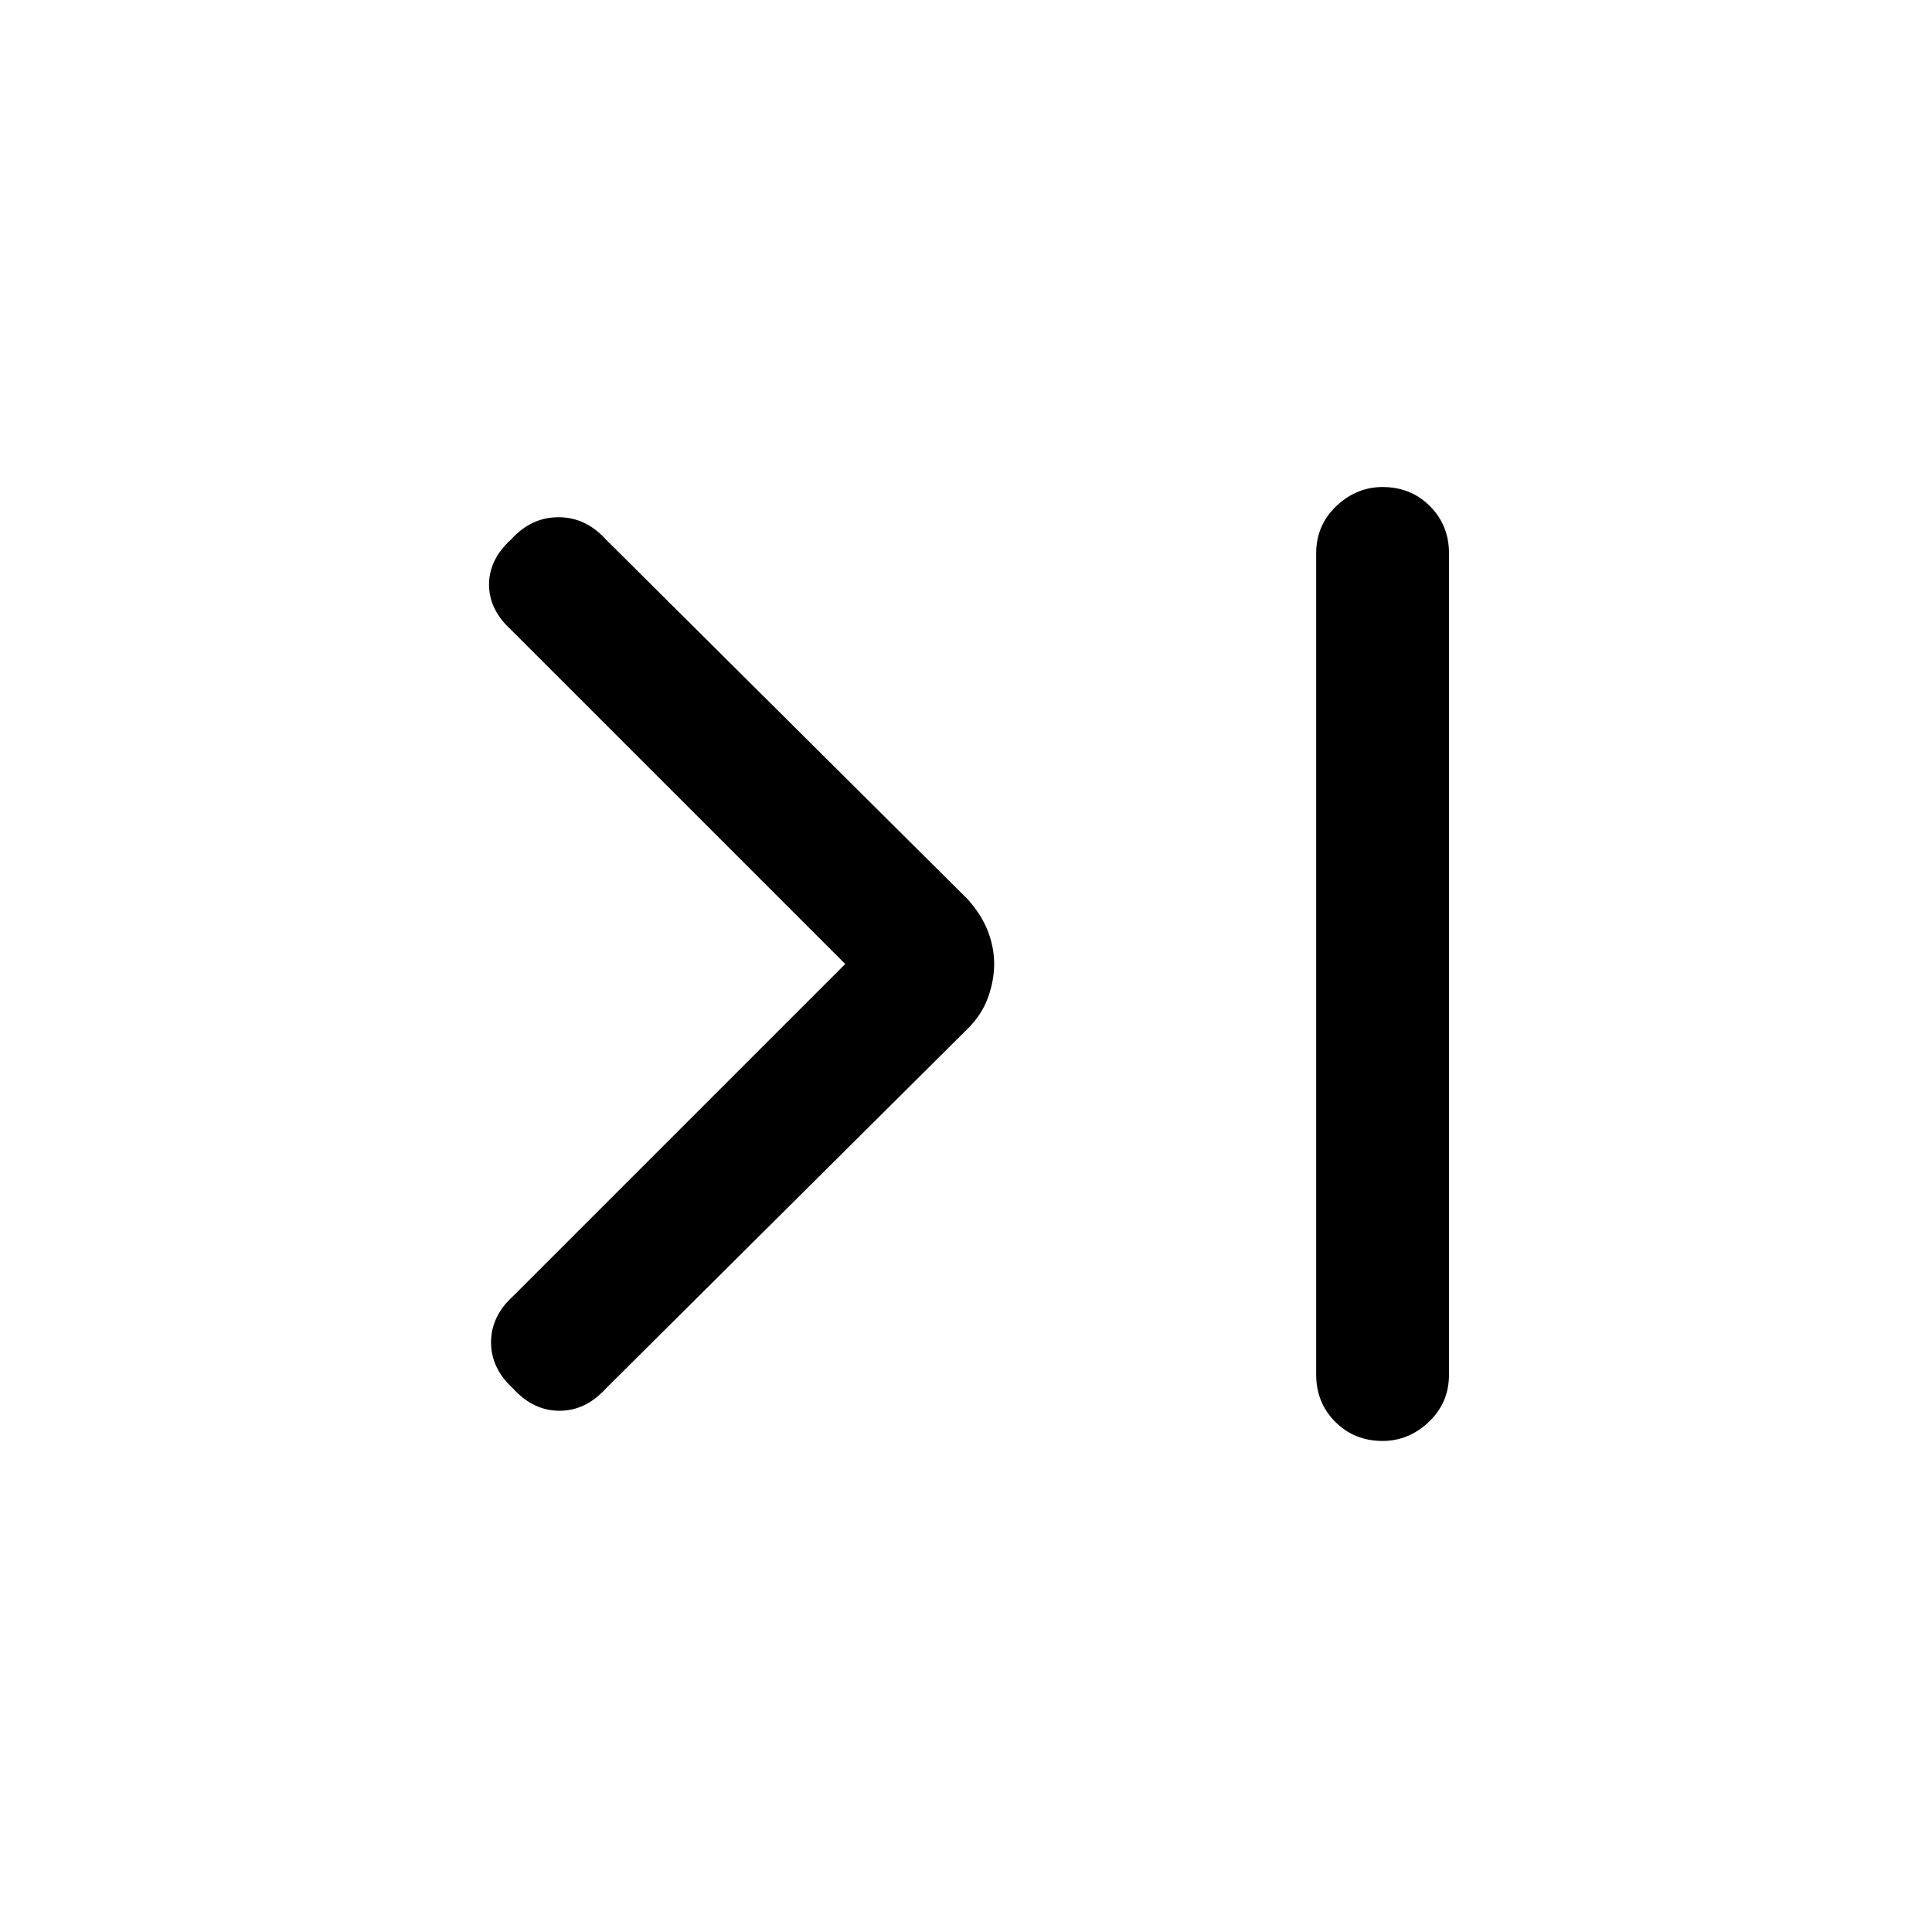 <svg xmlns="http://www.w3.org/2000/svg" height="24" width="24"><path d="M6.375 17.25Q6.1 17 6.1 16.675Q6.1 16.35 6.375 16.1L10.5 11.975L6.35 7.825Q6.075 7.575 6.075 7.262Q6.075 6.95 6.35 6.7Q6.6 6.425 6.938 6.425Q7.275 6.425 7.525 6.7L12.025 11.175Q12.2 11.375 12.275 11.575Q12.35 11.775 12.35 11.975Q12.35 12.175 12.275 12.387Q12.2 12.6 12.025 12.775L7.525 17.25Q7.275 17.525 6.95 17.525Q6.625 17.525 6.375 17.25ZM17.175 17.9Q16.825 17.9 16.587 17.663Q16.35 17.425 16.35 17.075V6.875Q16.35 6.525 16.6 6.287Q16.85 6.05 17.175 6.05Q17.525 6.05 17.763 6.287Q18 6.525 18 6.875V17.075Q18 17.425 17.75 17.663Q17.5 17.9 17.175 17.9Z"/></svg>